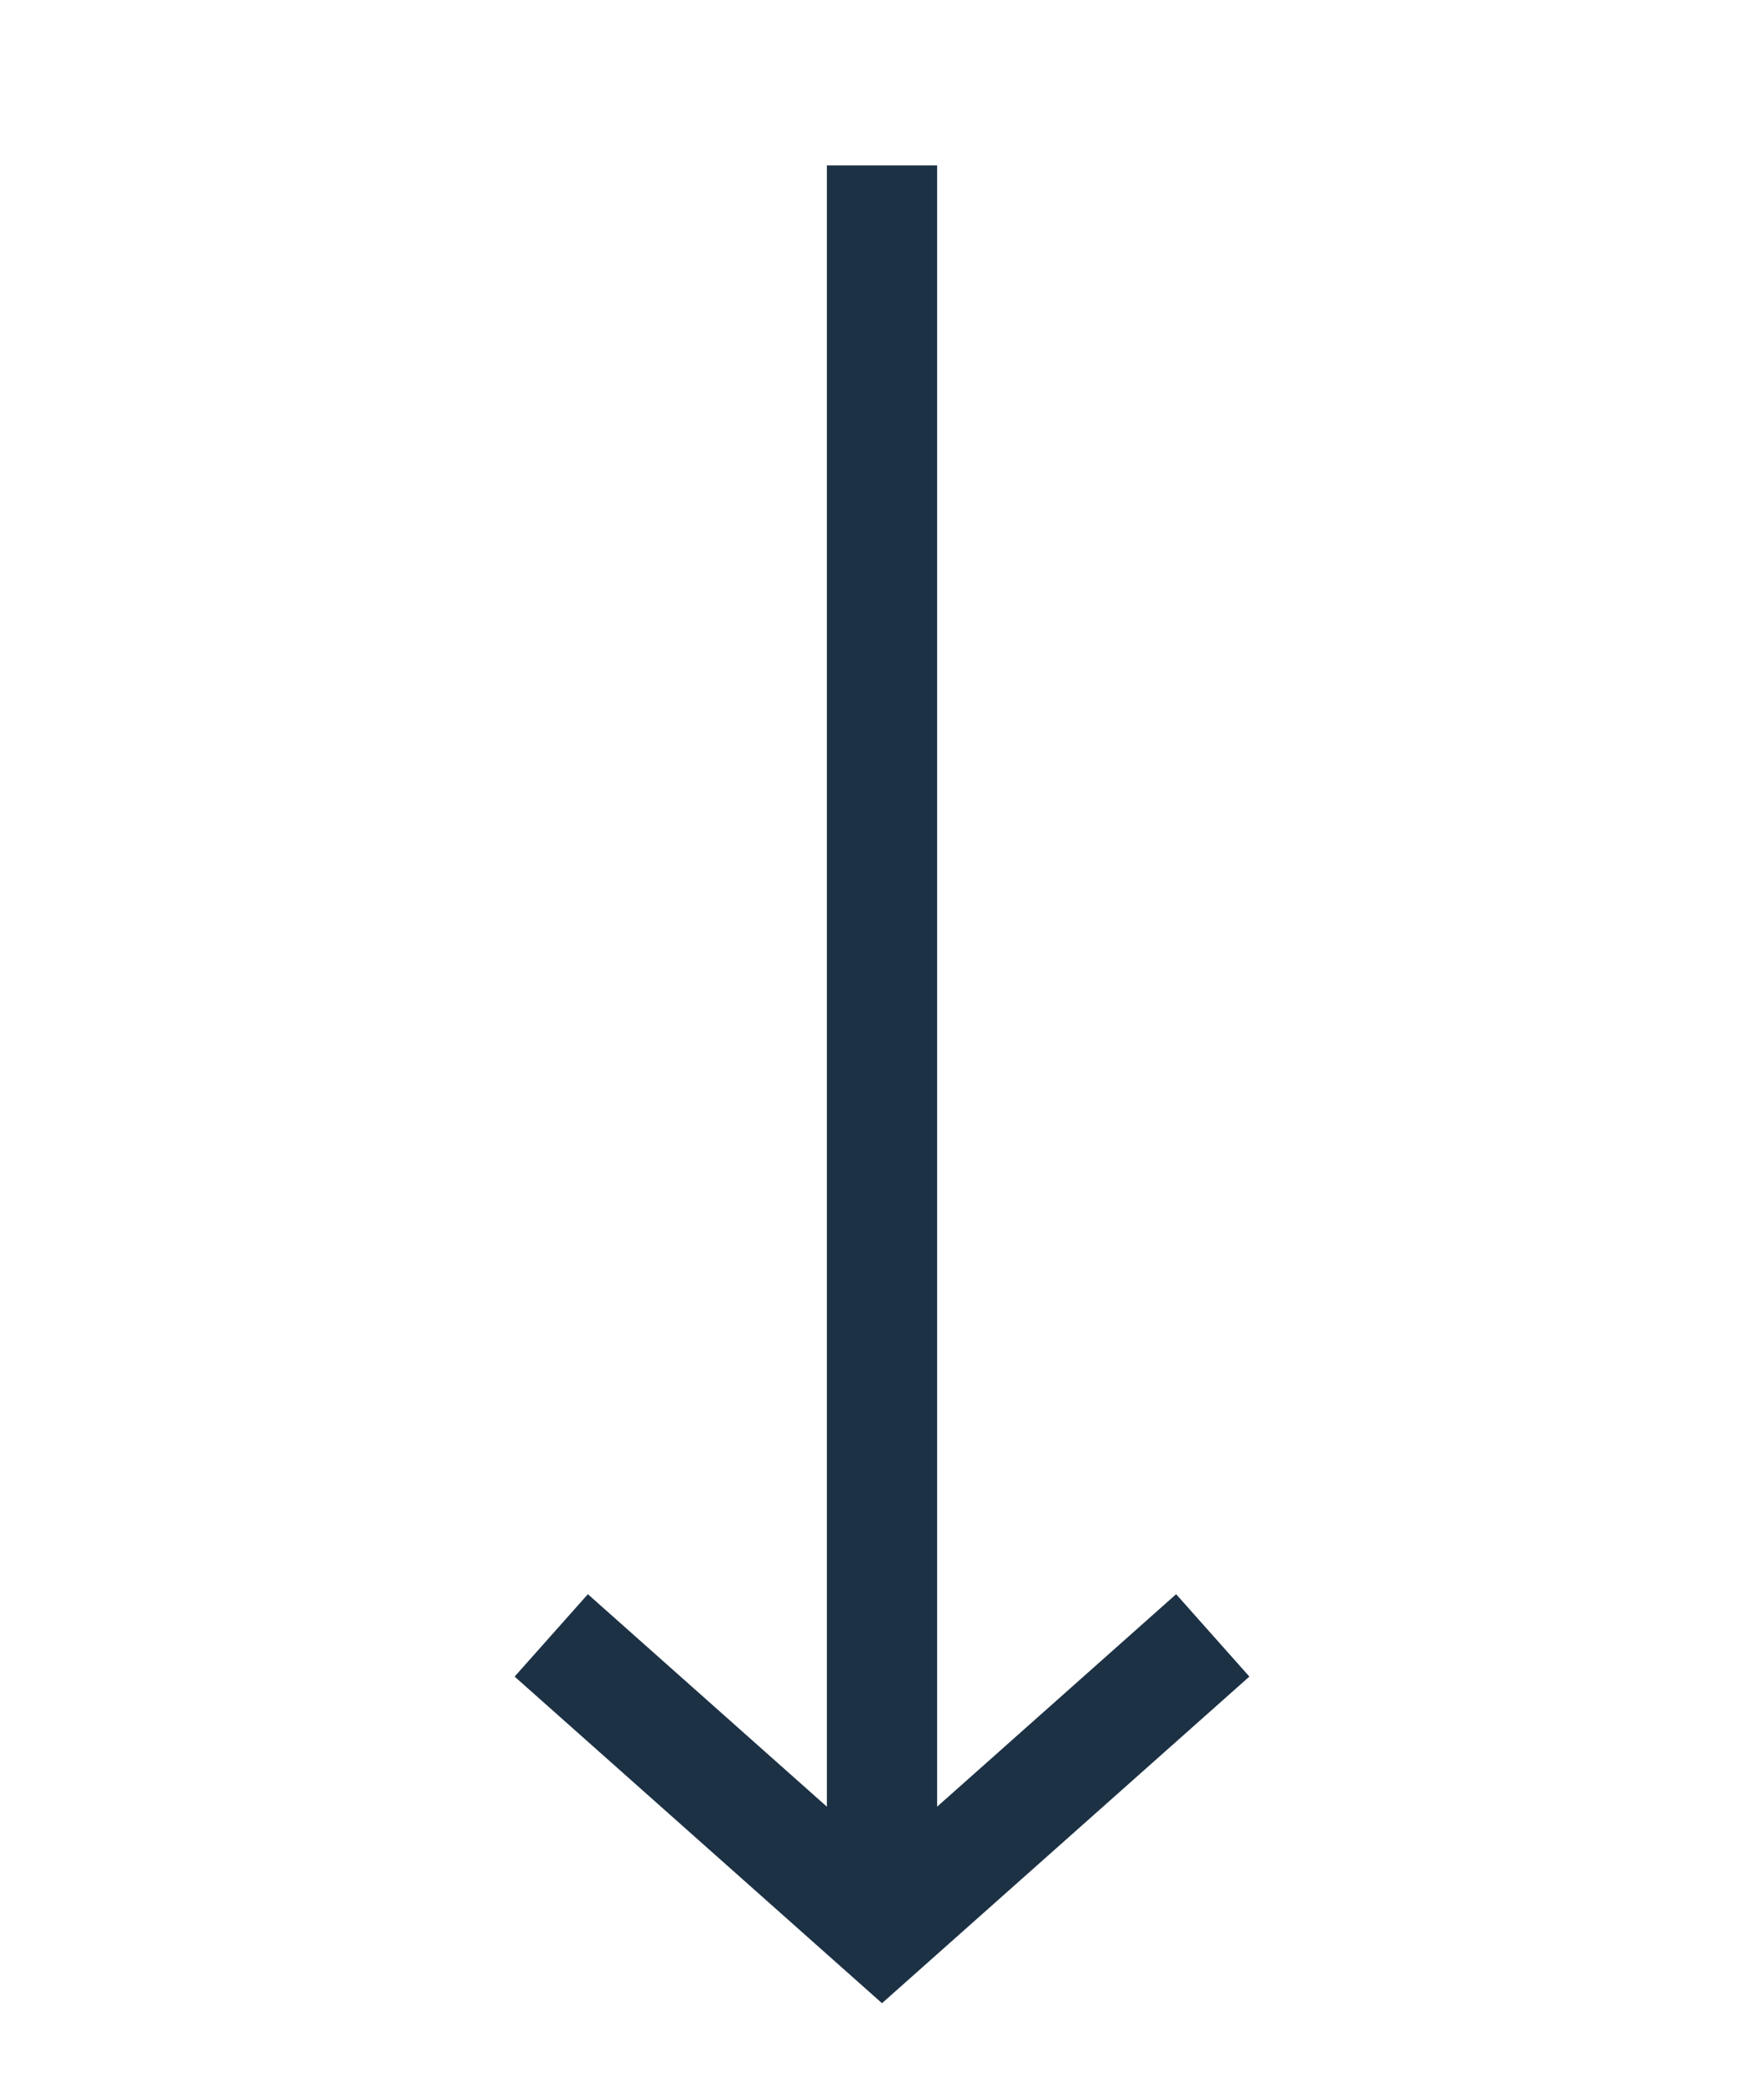 <svg width="16" height="19" viewBox="0 0 16 19" fill="none" xmlns="http://www.w3.org/2000/svg">
<path d="M5 14.833L8 17.5L11 14.833M8 1.5V17.5V1.5Z" stroke="#1C3144" strokeWidth="1.5" strokeLinecap="round" strokeLinejoin="round"/>
</svg>
